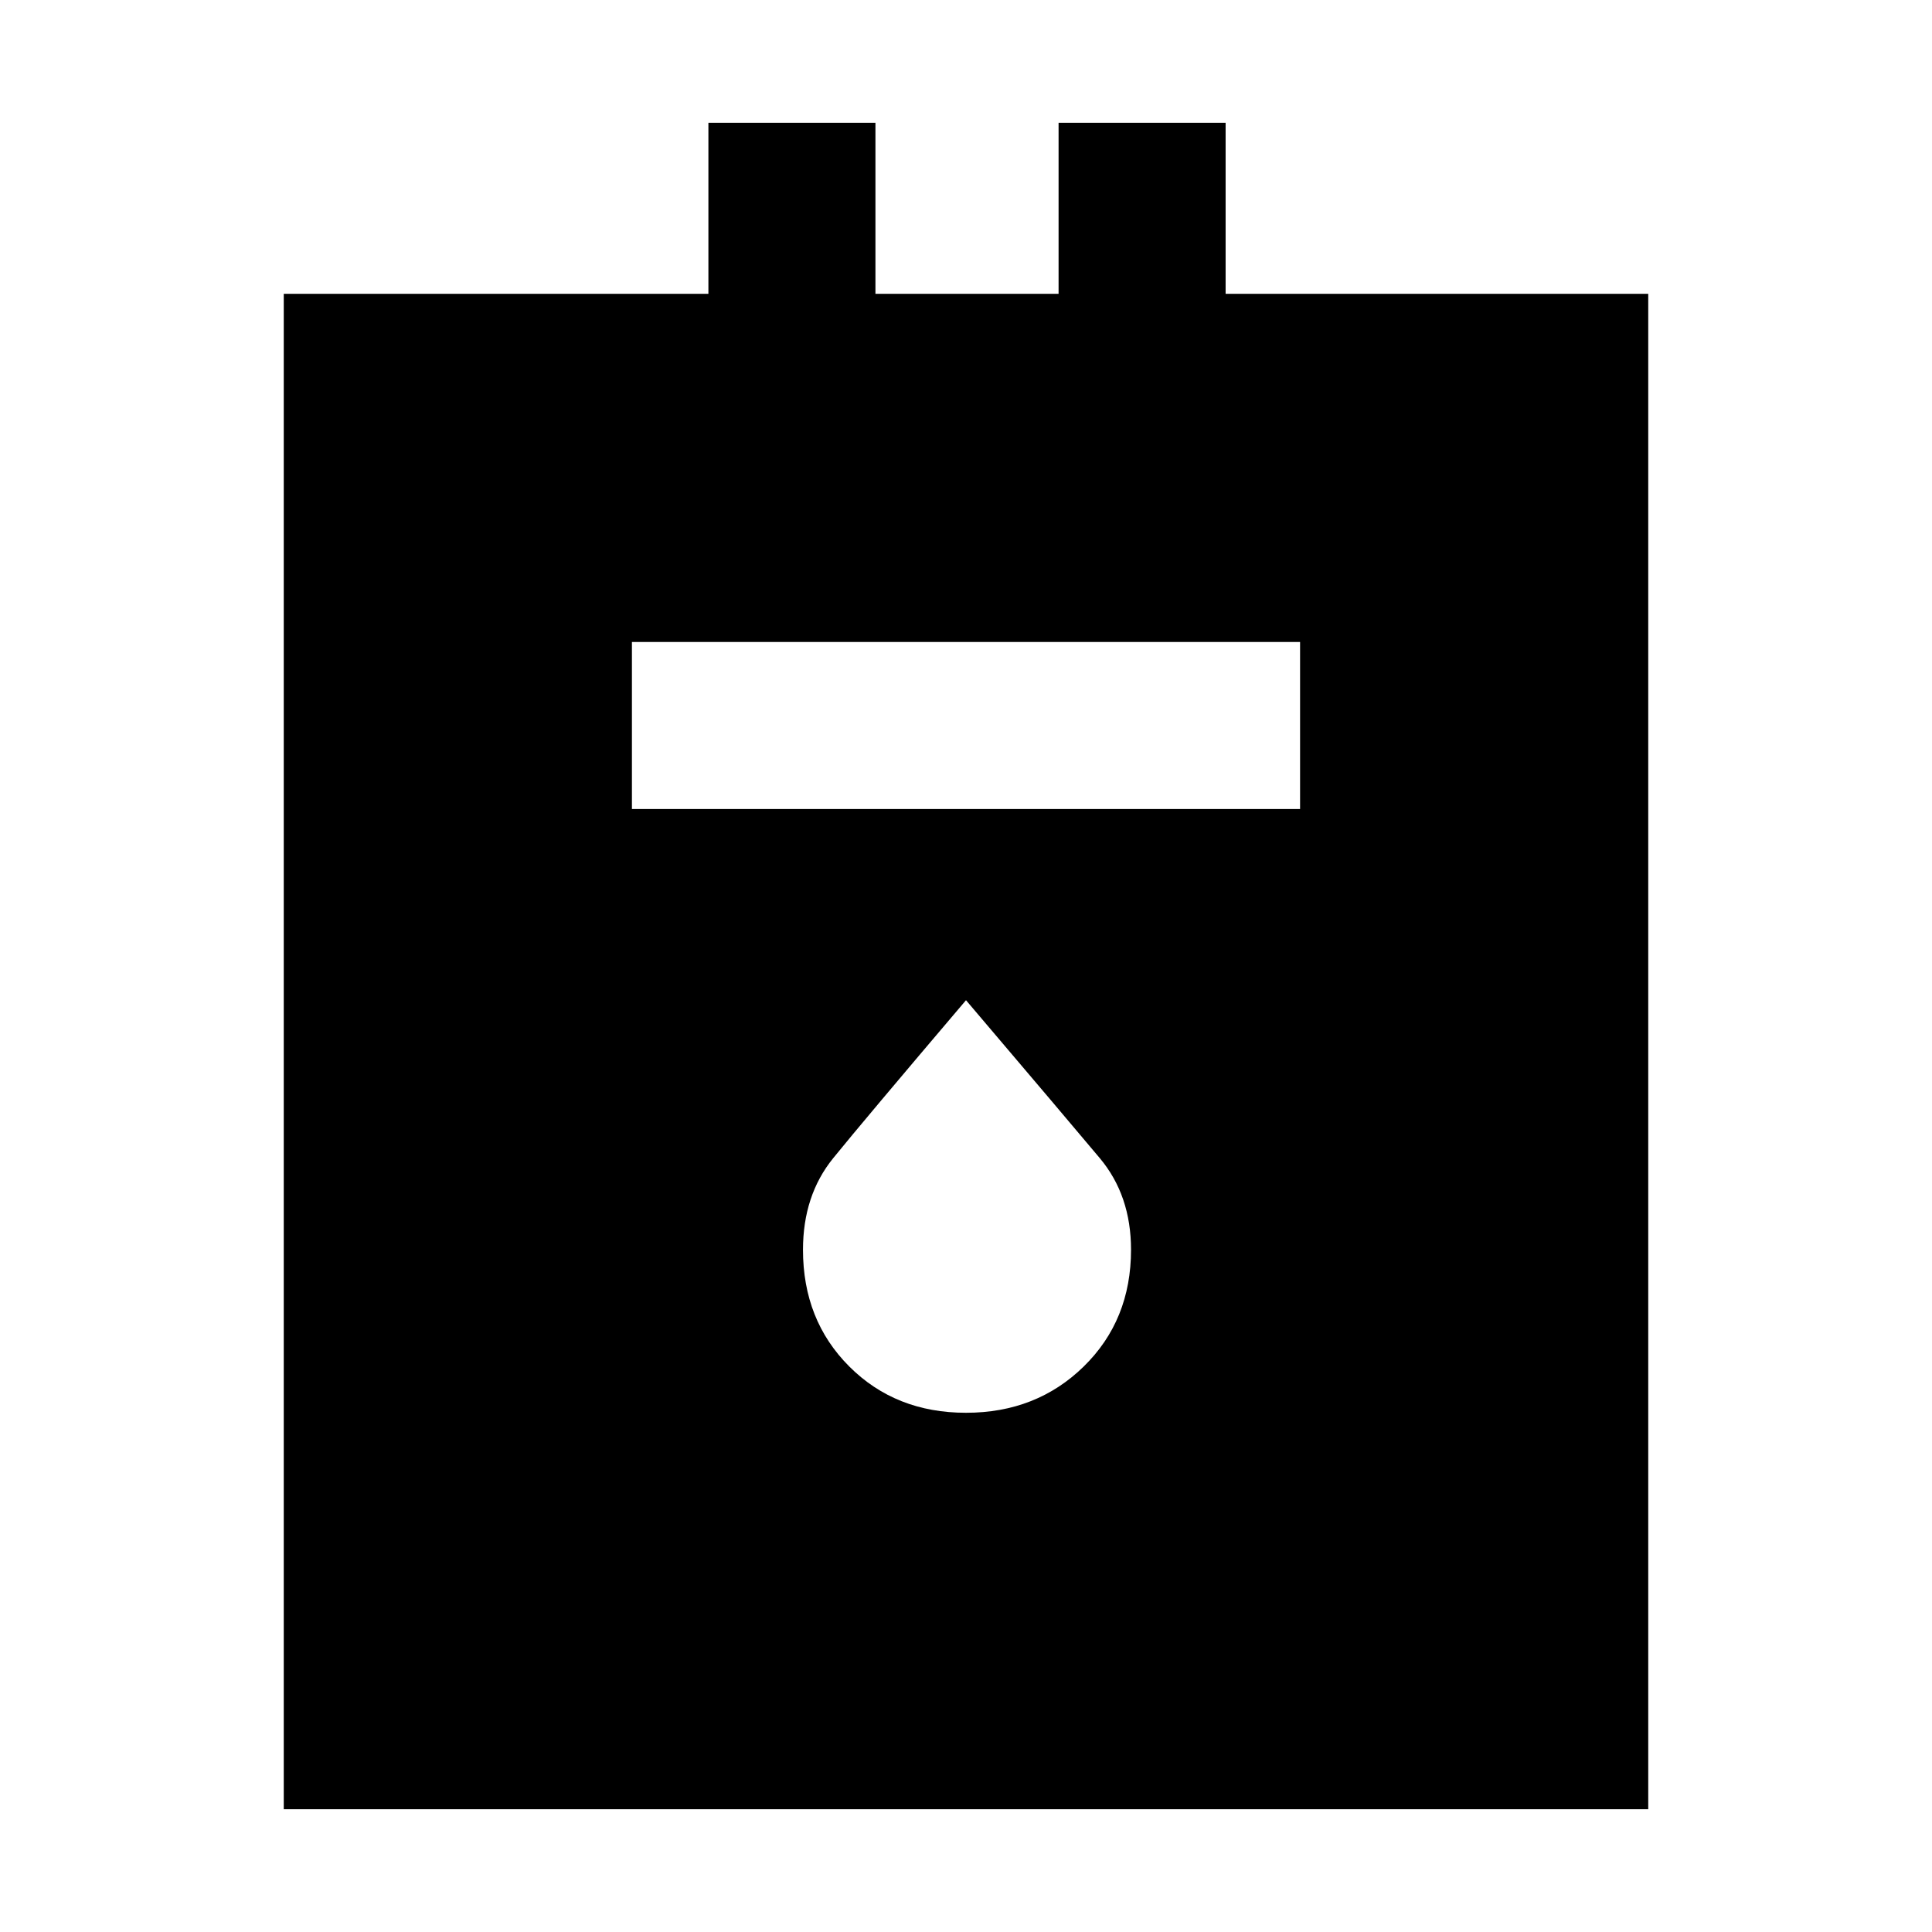 <svg xmlns="http://www.w3.org/2000/svg" height="48" width="48"><path d="M7.05 44.95V7.3H17.6V3.05h4.15V7.3h4.55V3.05h4.15V7.3h10.5v37.65ZM15.7 20.1h16.6v-4.15H15.7Zm8.3 15q1.75 0 2.925-1.15 1.175-1.15 1.175-2.9 0-1.35-.775-2.275Q26.55 27.85 24 24.85q-2.55 3-3.3 3.925-.75.925-.75 2.275 0 1.75 1.15 2.9T24 35.1Z"/></svg>